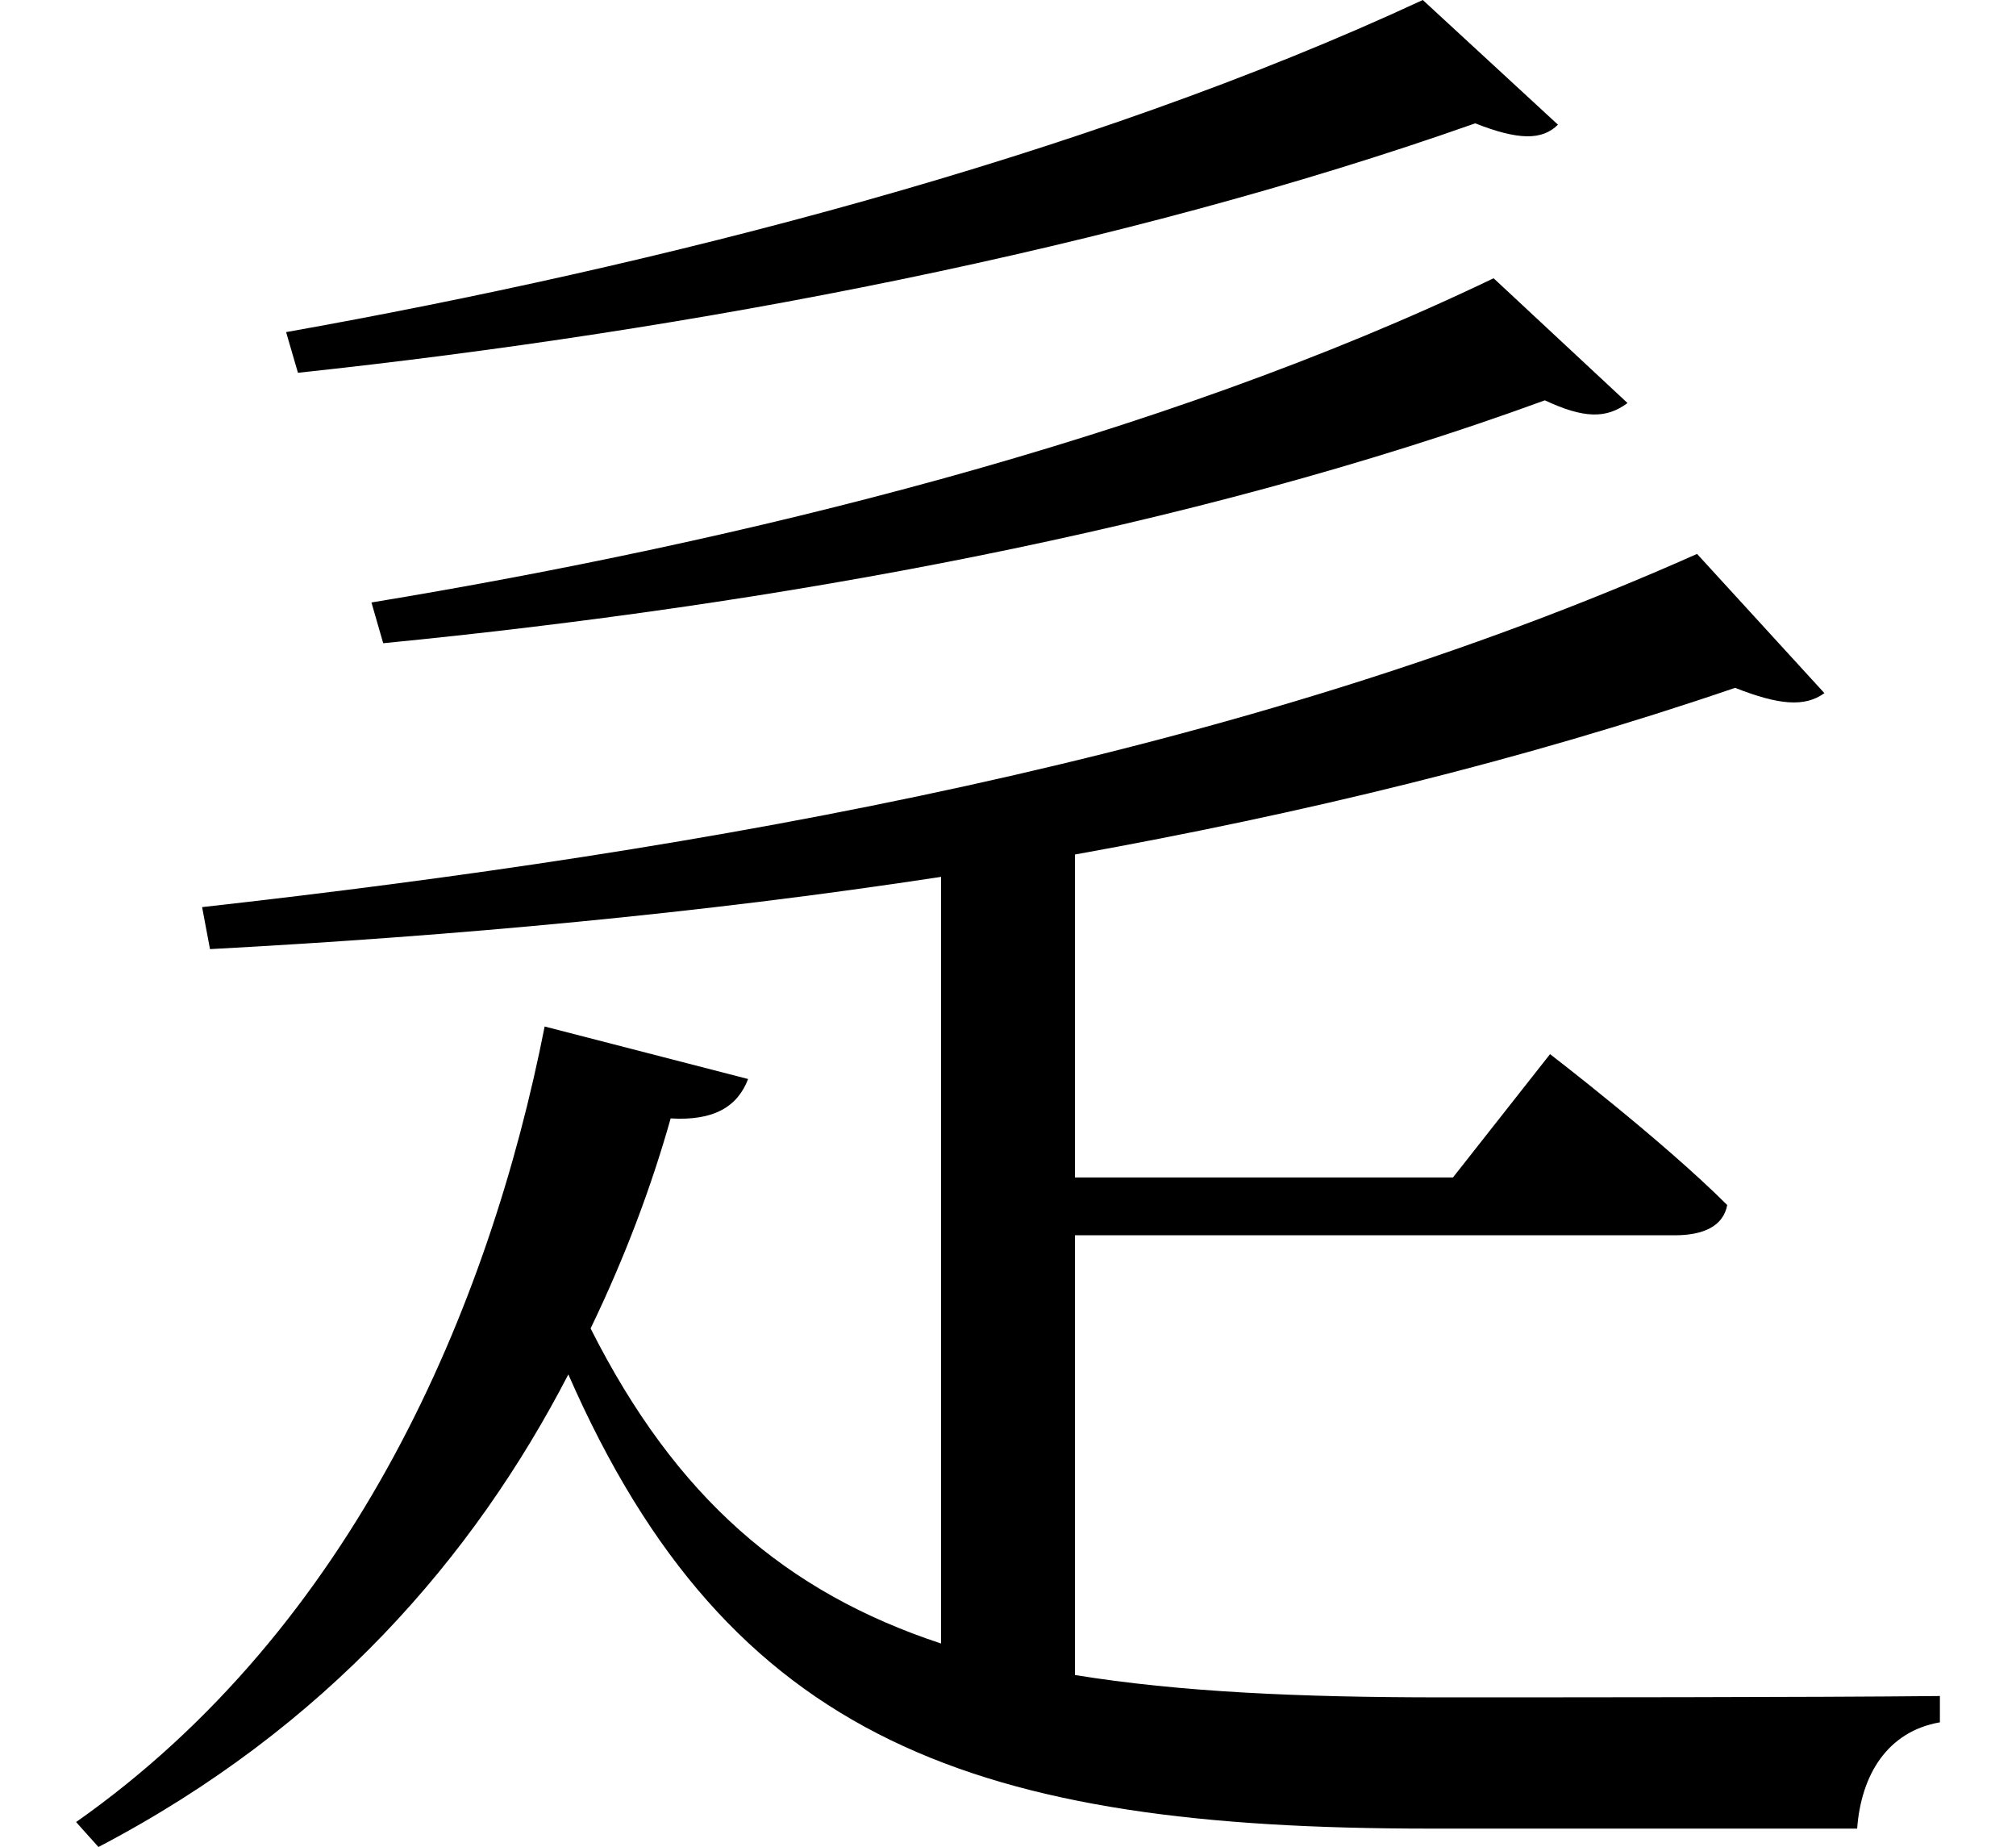 <svg height="21.984" viewBox="0 0 24 21.984" width="24" xmlns="http://www.w3.org/2000/svg">
<path d="M16.938,20.109 C12.906,18.234 7.797,16.938 3.406,16.156 L3.547,15.672 C8.234,16.172 13.312,17.141 17.562,18.641 C18.078,18.438 18.359,18.438 18.547,18.625 Z M17.781,16.797 C13.781,14.875 8.781,13.656 4.422,12.938 L4.562,12.453 C9.188,12.906 14.156,13.797 18.391,15.344 C18.859,15.125 19.125,15.125 19.375,15.312 Z M20.203,13.516 C14.766,11.094 8.406,9.984 2.406,9.312 L2.5,8.812 C5.422,8.969 8.328,9.234 11.203,9.672 L11.203,0.547 C9.359,1.156 8.047,2.281 7.031,4.297 C7.438,5.141 7.75,5.969 7.984,6.797 C8.5,6.766 8.781,6.938 8.906,7.266 L6.484,7.891 C5.828,4.562 4.219,0.75 0.906,-1.578 L1.172,-1.875 C3.891,-0.453 5.641,1.578 6.766,3.75 C8.688,-0.641 11.641,-1.656 17.016,-1.656 C18.281,-1.656 20.969,-1.656 22.109,-1.656 C22.156,-1.016 22.469,-0.5 23.094,-0.391 L23.094,-0.078 C21.547,-0.094 18.5,-0.094 17.156,-0.094 C15.484,-0.094 14.047,-0.031 12.797,0.172 L12.797,5.406 L19.938,5.406 C20.281,5.406 20.516,5.516 20.562,5.766 C19.797,6.531 18.453,7.562 18.453,7.562 L17.297,6.094 L12.797,6.094 L12.797,9.938 C15.484,10.422 18.094,11.047 20.656,11.922 C21.172,11.719 21.484,11.688 21.719,11.859 Z" transform="translate(0, 20.109) scale(1, -1)"/>
</svg>